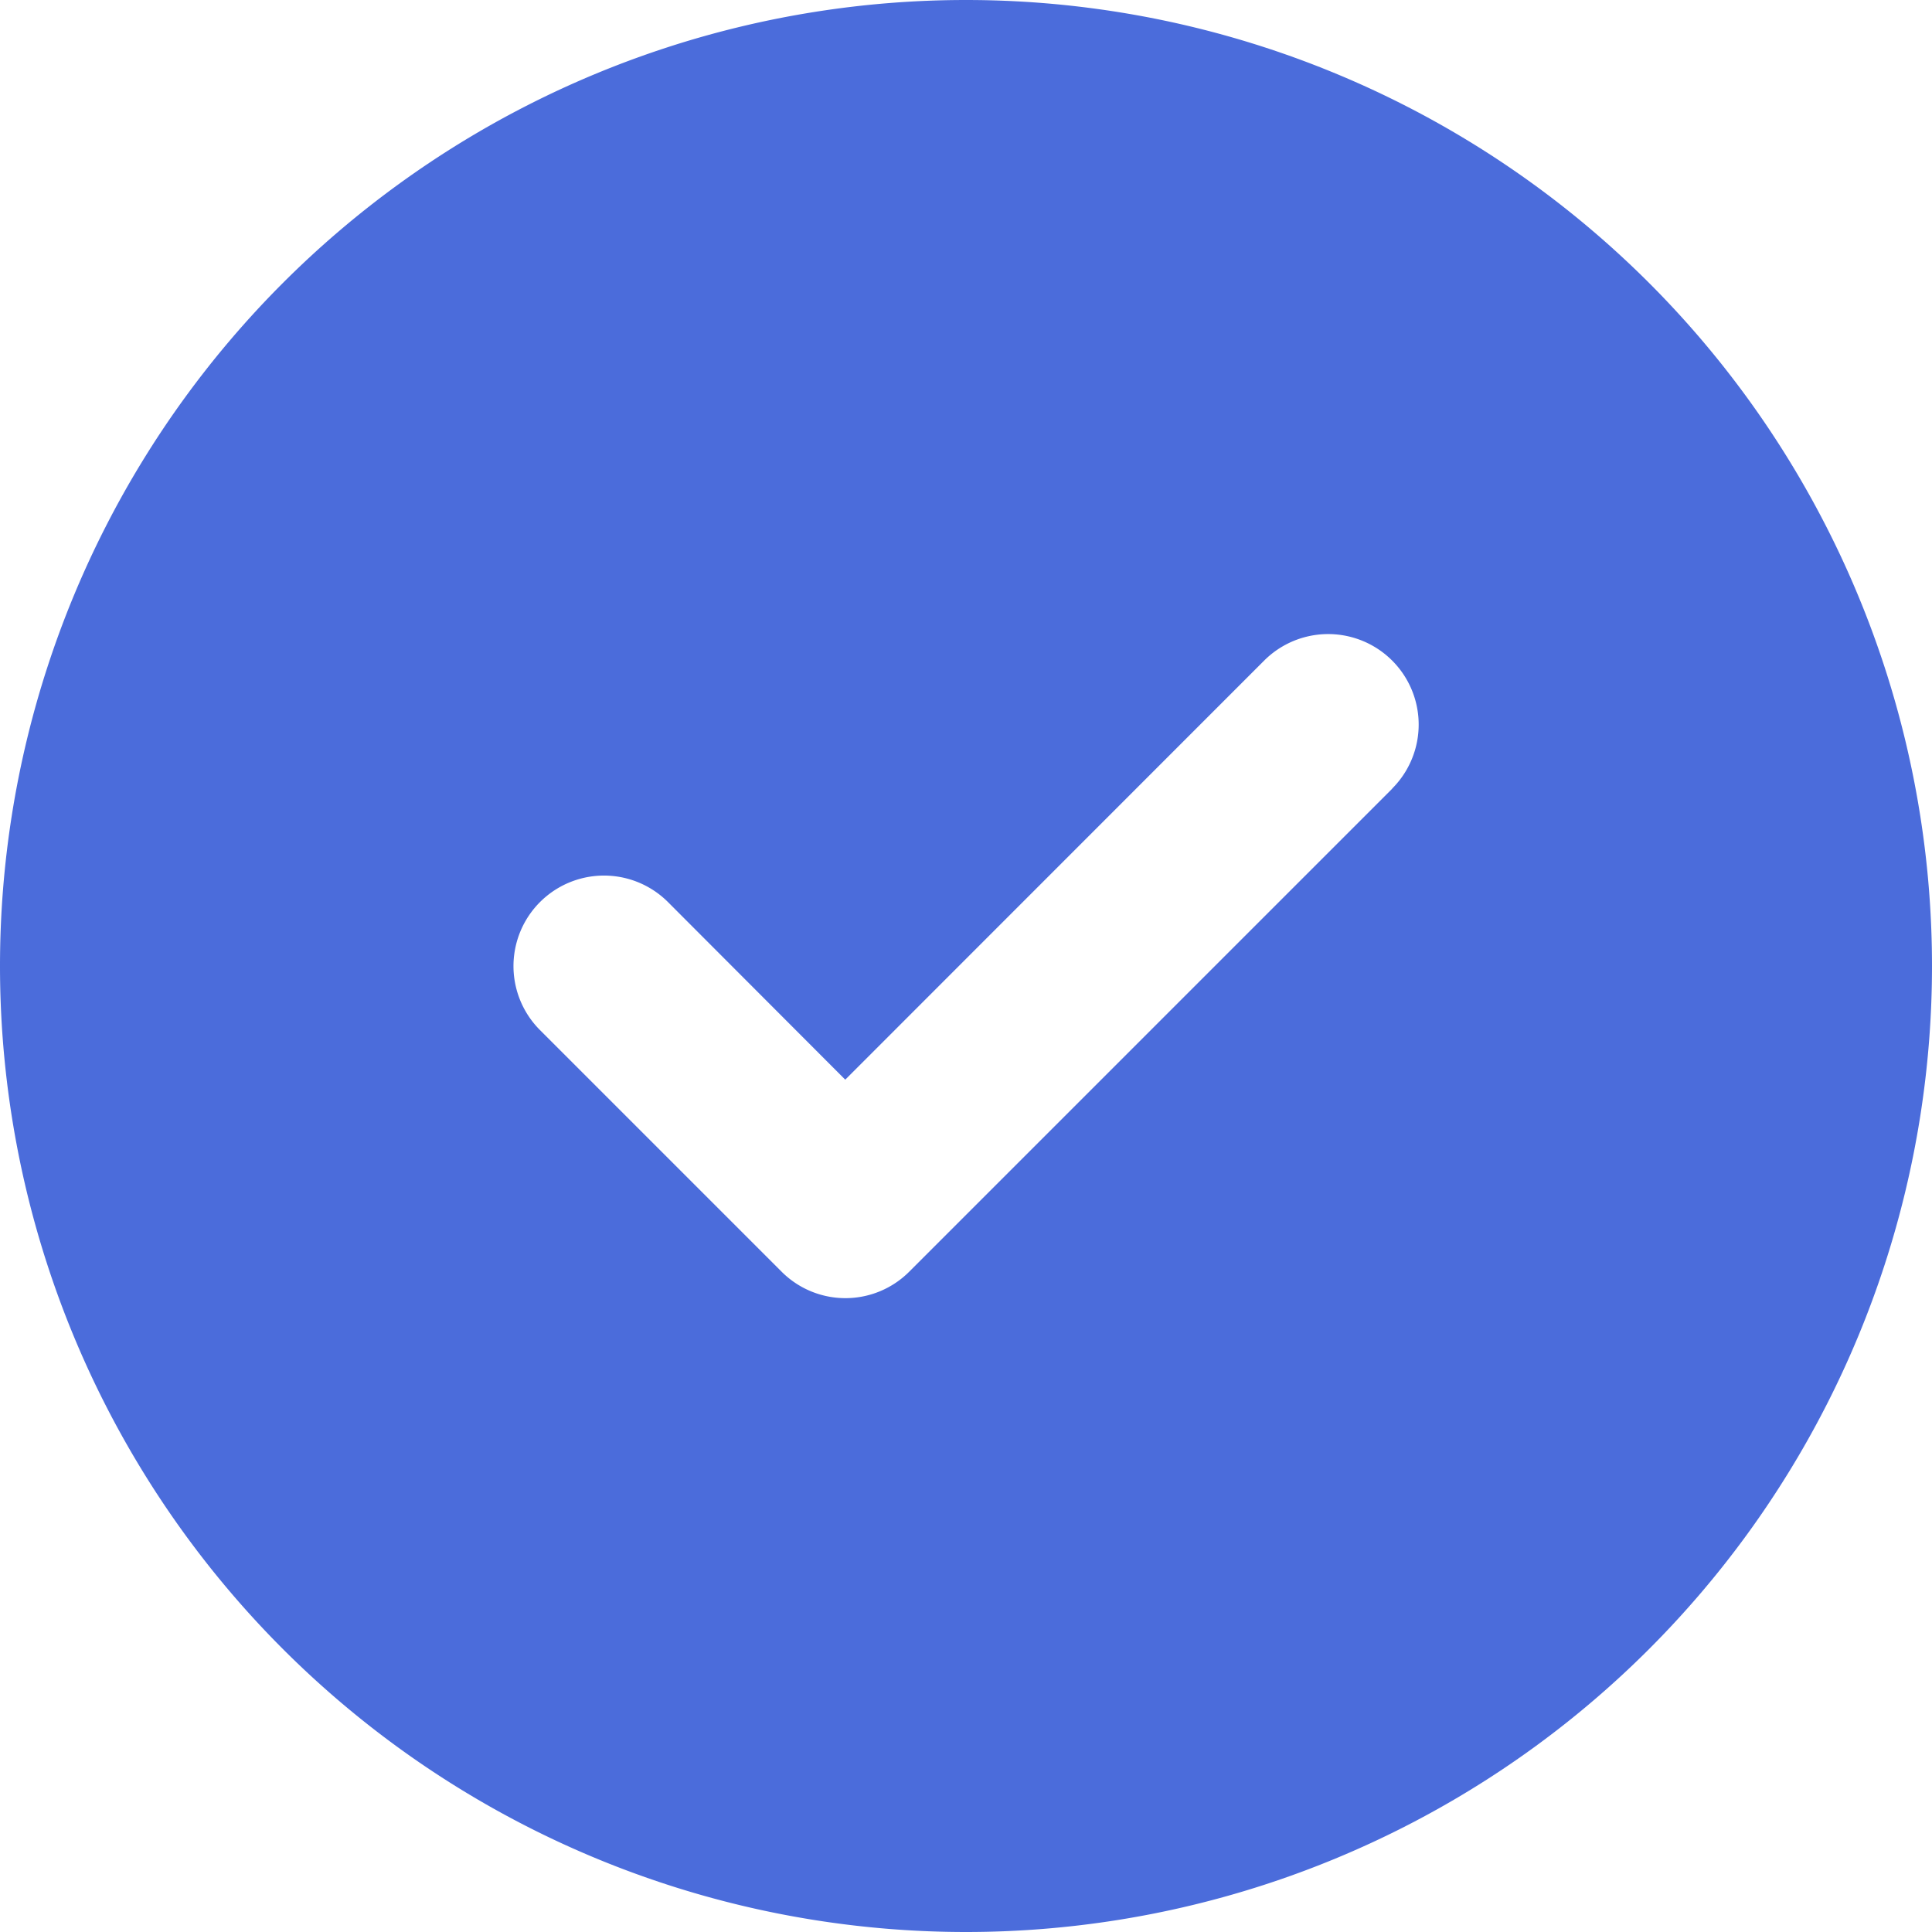 <svg viewBox="0 0 12 12" fill="none" xmlns="http://www.w3.org/2000/svg"><g clip-path="url(#a)"><path d="M6 12A6 6 0 1 0 6 0a6 6 0 1 0 0 12Zm2.648-7.102-3 3a.56.56 0 0 1-.794 0l-1.5-1.5a.562.562 0 0 1 .795-.795L5.25 6.706l2.602-2.603a.562.562 0 0 1 .795.795l.001.001Z" fill="#4B6CDB"/></g><defs><clipPath id="a"><path fill="#fff" d="M0 0h12v12H0z"/></clipPath></defs></svg>